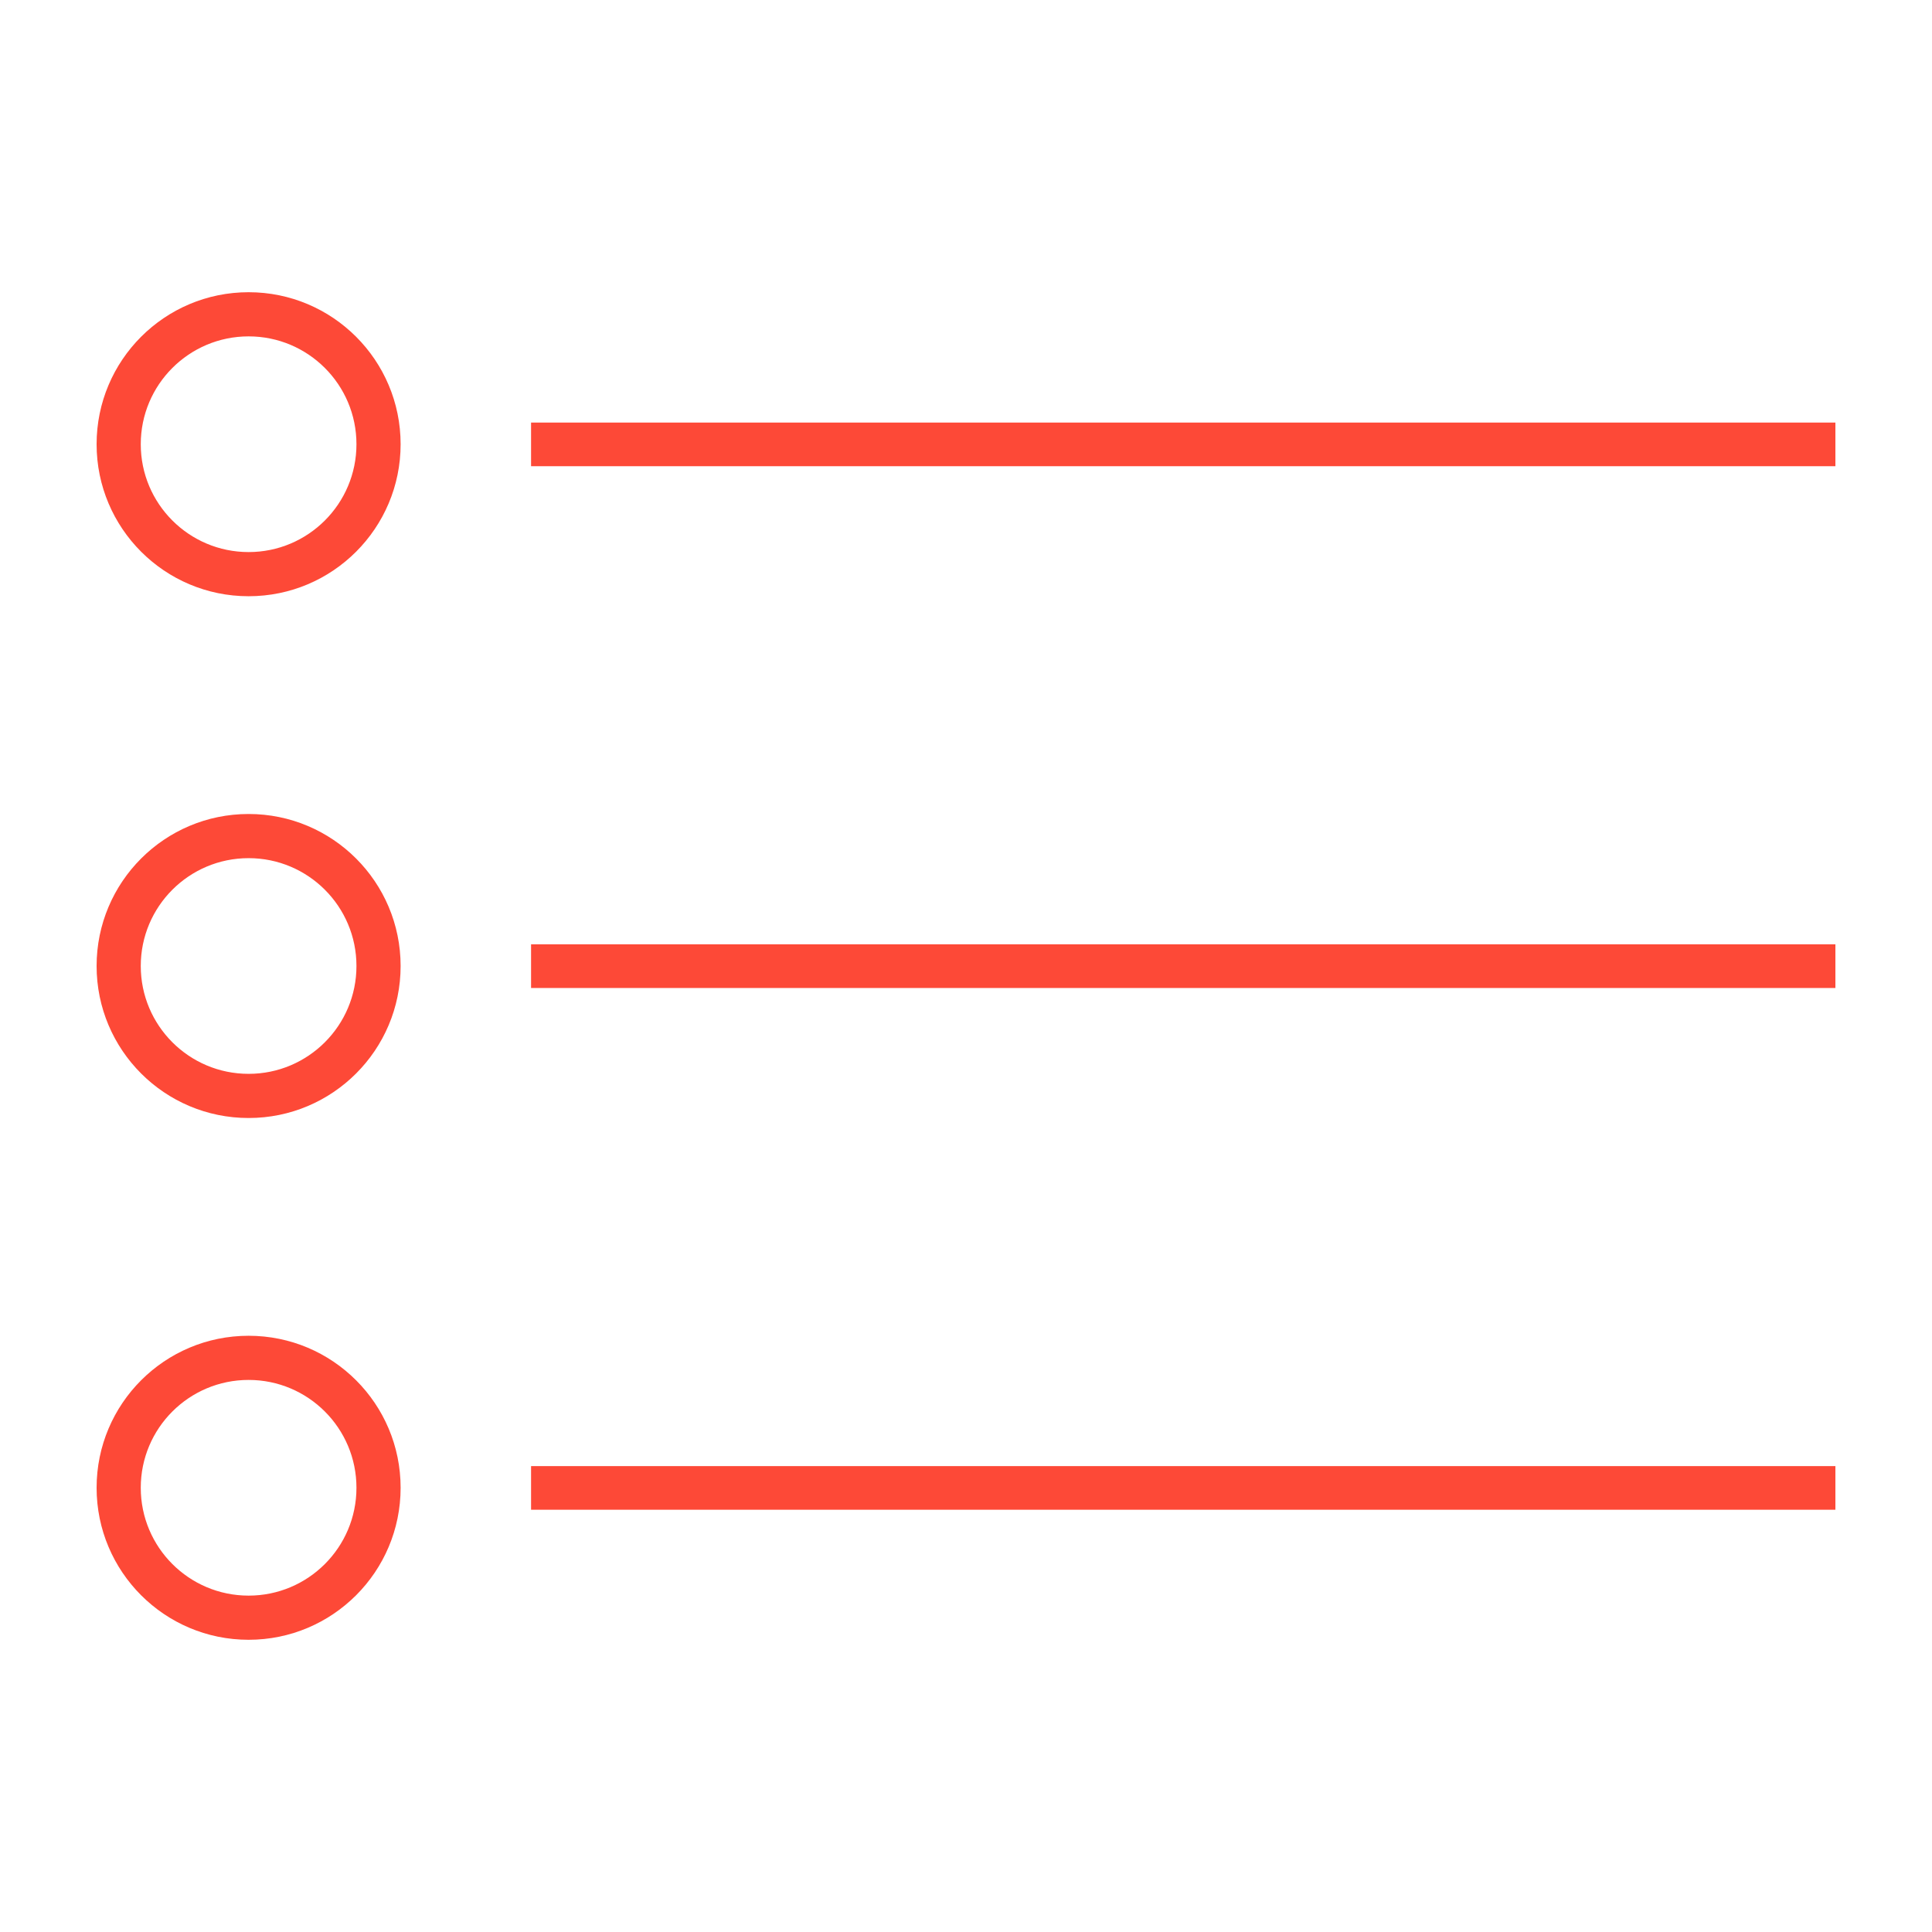 <svg xmlns="http://www.w3.org/2000/svg" xmlns:xlink="http://www.w3.org/1999/xlink" version="1.1" x="0px" y="0px" viewBox="0 0 100 100" enable-background="new 0 0 100 100" xml:space="preserve"><g><g><path fill-rule="evenodd" fill="#fd4937" clip-rule="evenodd" d="M12.868,15.125C8.523,15.125,5,18.648,5,22.993c0,4.345,3.523,7.868,7.868,7.868    c4.345,0,7.868-3.522,7.868-7.868C20.736,18.648,17.213,15.125,12.868,15.125z M12.868,28.575c-3.083,0-5.582-2.499-5.582-5.582    c0-3.083,2.499-5.582,5.582-5.582c3.083,0,5.582,2.499,5.582,5.582C18.45,26.076,15.951,28.575,12.868,28.575z M27.488,21.871    v2.26H95v-2.26H27.488z M27.488,51.138H95v-2.26H27.488V51.138z M12.868,42.132C8.523,42.132,5,45.655,5,50    c0,4.346,3.523,7.868,7.868,7.868c4.345,0,7.868-3.522,7.868-7.868C20.736,45.655,17.213,42.132,12.868,42.132z M12.868,55.582    c-3.083,0-5.582-2.499-5.582-5.582c0-3.083,2.499-5.582,5.582-5.582c3.083,0,5.582,2.499,5.582,5.582    C18.45,53.083,15.951,55.582,12.868,55.582z M27.488,78.145H95v-2.26H27.488V78.145z M12.868,69.139    C8.523,69.139,5,72.661,5,77.007c0,4.345,3.523,7.868,7.868,7.868c4.345,0,7.868-3.522,7.868-7.868    C20.736,72.661,17.213,69.139,12.868,69.139z M12.868,82.589c-3.083,0-5.582-2.499-5.582-5.582c0-3.083,2.499-5.582,5.582-5.582    c3.083,0,5.582,2.499,5.582,5.582C18.45,80.09,15.951,82.589,12.868,82.589z"></path></g></g></svg>